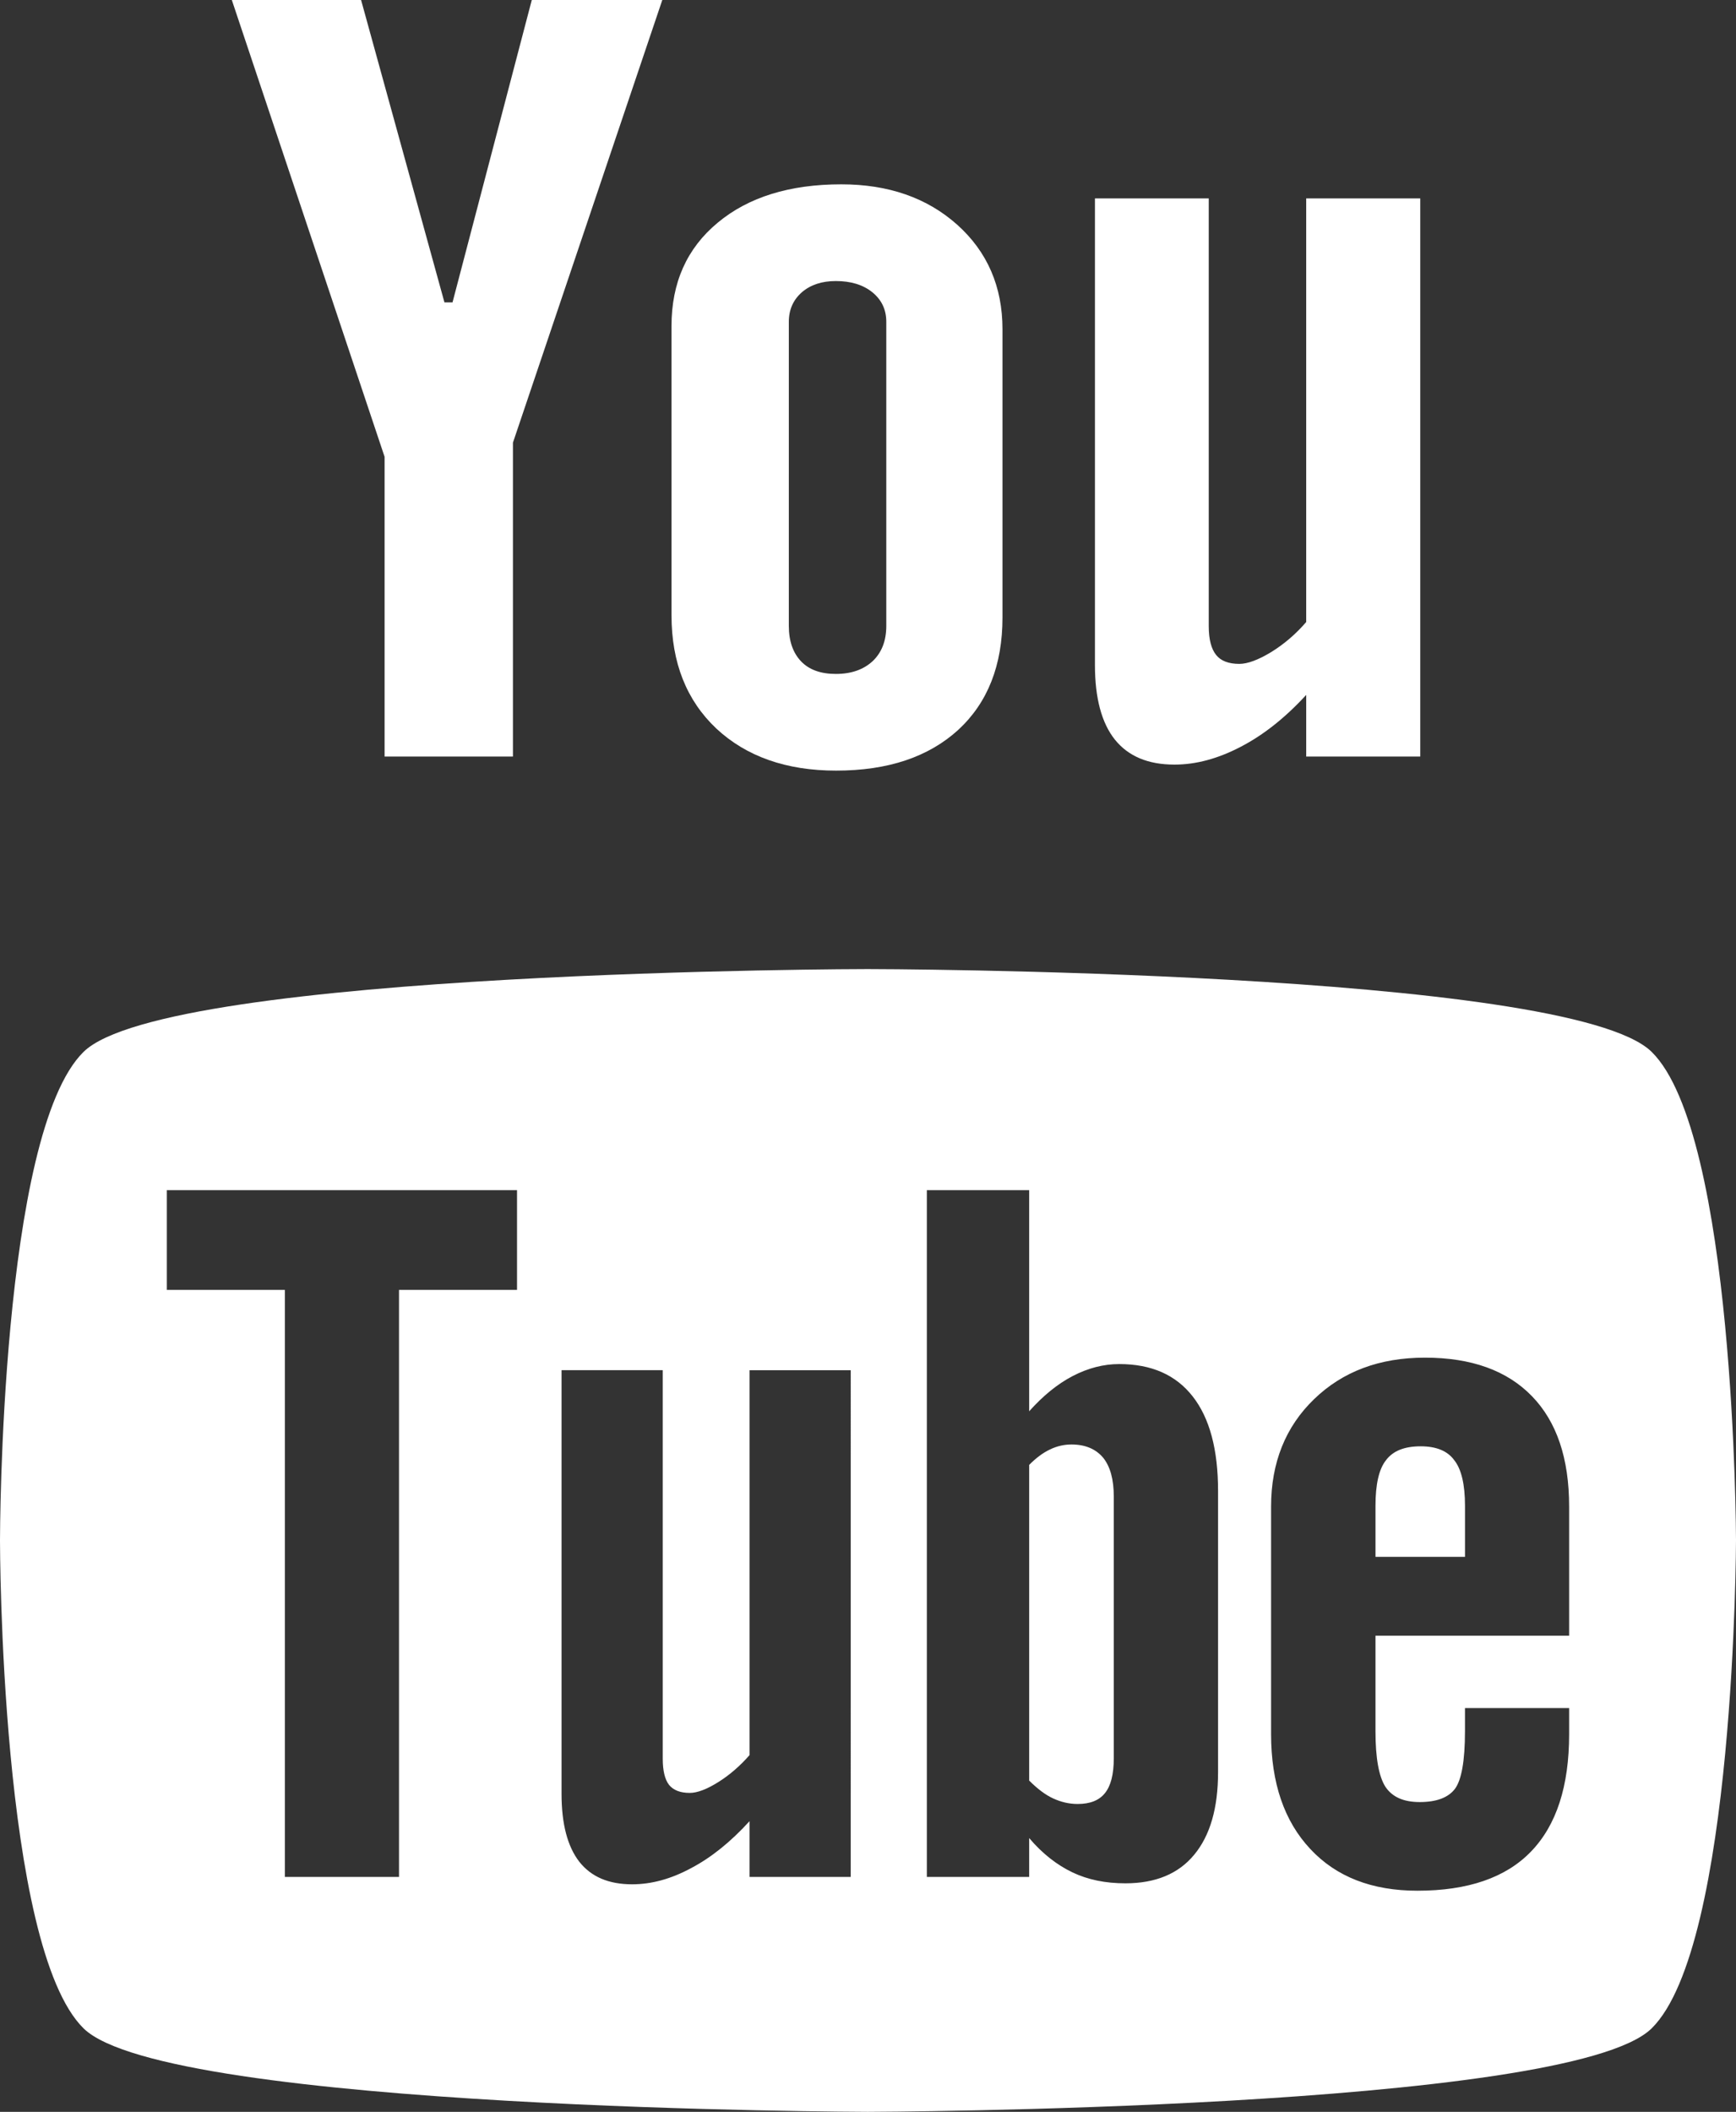 <?xml version="1.0" encoding="utf-8"?>
<!--
  ~ Copyright (c) 2017.  Caipi Labs.  All rights reserved.
  ~
  ~ This File is part of Caipi. You can redistribute it and/or modify
  ~ it under the terms of the GNU Affero General Public License as
  ~ published by the Free Software Foundation, either version 3 of the
  ~ License, or (at your option) any later version.
  ~ This program is distributed in the hope that it will be useful,
  ~ but WITHOUT ANY WARRANTY; without even the implied warranty of
  ~ MERCHANTABILITY or FITNESS FOR A PARTICULAR PURPOSE.  See the
  ~ GNU Affero General Public License for more details.
  ~ You should have received a copy of the GNU Affero General Public License
  ~ along with this program. If not, see <http://www.gnu.org/licenses/>.
  ~  This project is dual licensed under AGPL and Commercial Licence.
  ~
  ~ @author : Nathanael Braun
  ~ @contact : caipilabs@gmail.com
  -->

<!-- Generator: Adobe Illustrator 15.0.0, SVG Export Plug-In . SVG Version: 6.00 Build 0)  -->
<!DOCTYPE svg PUBLIC "-//W3C//DTD SVG 1.1//EN" "http://www.w3.org/Graphics/SVG/1.1/DTD/svg11.dtd">
<svg version="1.1" id="Layer_1" xmlns="http://www.w3.org/2000/svg" xmlns:xlink="http://www.w3.org/1999/xlink" x="0px" y="0px"
	 width="420.945px" height="512px" viewBox="0 0 420.945 512" enable-background="new 0 0 420.945 512" xml:space="preserve">
<rect x="0" y="0" width="420.945" height="512" fill="#333333" stroke="none"/>
<g>
	<g>
		<polygon fill="#FFFFFF" points="56.212,0 87.554,0 107.77,73.316 109.726,73.316 128.948,0 160.594,0 124.378,107.316 
			124.378,183.414 93.254,183.414 93.254,110.745 		"/>
		<path fill="#FFFFFF" d="M162.825,79.059c0-10.507,3.718-18.852,11.182-25.049c7.437-6.211,17.461-9.322,29.993-9.322
			c11.429,0,20.822,3.276,28.148,9.832c7.27,6.541,10.934,14.982,10.934,25.297v69.9c0,11.567-3.58,20.629-10.713,27.226
			c-7.217,6.582-17.049,9.888-29.634,9.888c-12.063,0-21.757-3.416-29.029-10.189c-7.216-6.804-10.878-15.961-10.878-27.459
			L162.825,79.059L162.825,79.059z M191.275,151.741c0,3.704,1.019,6.554,2.974,8.606c1.956,2.038,4.766,3.043,8.428,3.043
			c3.747,0,6.693-1.045,8.924-3.098c2.205-2.094,3.307-4.943,3.307-8.552V78.025c0-2.959-1.131-5.342-3.389-7.174
			c-2.258-1.817-5.205-2.713-8.842-2.713c-3.387,0-6.113,0.896-8.234,2.713c-2.093,1.832-3.167,4.213-3.167,7.174L191.275,151.741
			L191.275,151.741z"/>
		<path fill="#FFFFFF" d="M344.381,48.102v135.313h-27.652v-14.941c-5.041,5.494-10.355,9.723-15.893,12.586
			c-5.508,2.878-10.854,4.312-16.031,4.312c-6.443,0-11.209-2.025-14.457-6.046c-3.223-4.035-4.848-10.066-4.848-18.137V48.102
			h27.596v103.735c0,3.209,0.635,5.522,1.791,6.954c1.129,1.434,3.029,2.162,5.619,2.162c2.01,0,4.6-0.963,7.711-2.85
			c3.084-1.9,5.949-4.326,8.51-7.299V48.102H344.381z"/>
	</g>
	<g>
		<path fill="#FFFFFF" d="M259.826,350.205c-1.762,0-3.497,0.372-5.206,1.198c-1.707,0.8-3.387,2.053-5.065,3.747v76.537
			c1.981,1.981,3.938,3.482,5.838,4.338c1.875,0.865,3.83,1.336,5.921,1.336c3.004,0,5.207-0.868,6.611-2.631
			c1.402-1.723,2.146-4.505,2.146-8.455v-63.43c0-4.146-0.855-7.299-2.588-9.445C265.693,351.279,263.131,350.205,259.826,350.205z"
			/>
		<path fill="#FFFFFF" d="M344.49,350.646c-3.91,0-6.719,1.087-8.428,3.388c-1.707,2.146-2.533,5.865-2.533,11.003v12.407h21.703
			v-12.407c0-5.137-0.881-8.854-2.59-11.003C350.99,351.733,348.209,350.646,344.49,350.646z"/>
		<path fill="#FFFFFF" d="M400.482,255.008c-20.16-19.814-190.091-20.078-190.091-20.063c0-0.015-169.905,0.249-190.12,20.063
			C0.055,274.852,0,372.819,0,373.383v0.18c0,0.563,0.056,98.364,20.271,118.209C40.484,511.573,210.391,512,210.391,512
			s169.931-0.427,190.091-20.229c20.299-19.913,20.463-118.389,20.463-118.389C420.945,372.817,420.727,274.852,400.482,255.008z
			 M125.368,312.722H96.752v142.32h-27.68v-142.32H40.456V288.54h84.911L125.368,312.722L125.368,312.722z M206.285,455.043h-24.54
			v-13.509c-4.571,5.012-9.254,8.799-14.183,11.389c-4.903,2.646-9.641,3.91-14.268,3.91c-5.702,0-9.916-1.79-12.834-5.479
			c-2.837-3.679-4.297-9.115-4.297-16.456V332.193h24.541v94.221c0,2.919,0.523,5.012,1.516,6.306
			c1.074,1.322,2.754,1.956,5.04,1.956c1.791,0,4.104-0.868,6.858-2.589c2.782-1.736,5.288-3.912,7.628-6.569v-93.322h24.54
			L206.285,455.043L206.285,455.043z M295.355,429.663c0,8.688-1.93,15.354-5.783,19.996c-3.828,4.653-9.418,6.938-16.689,6.938
			c-4.82,0-9.09-0.864-12.836-2.655c-3.744-1.789-7.299-4.545-10.492-8.316v9.418h-24.813V288.54h24.813v53.609
			c3.332-3.72,6.83-6.598,10.521-8.523c3.744-1.955,7.52-2.92,11.318-2.92c7.795,0,13.717,2.617,17.793,7.823
			c4.131,5.246,6.17,12.916,6.17,22.969v68.165H295.355z M380.488,396.559h-46.961v23.148c0,6.473,0.801,10.948,2.396,13.468
			c1.652,2.492,4.406,3.72,8.318,3.72c4.072,0,6.91-1.062,8.535-3.182c1.6-2.121,2.451-6.775,2.451-14.006v-5.604h25.256v6.309
			c0,12.601-3.059,22.088-9.254,28.491c-6.113,6.335-15.313,9.486-27.541,9.486c-10.988,0-19.666-3.347-25.973-10.122
			c-6.309-6.731-9.504-16.016-9.504-27.856v-55.166c0-10.617,3.498-19.349,10.439-26.041c6.939-6.706,15.863-10.052,26.881-10.052
			c11.236,0,19.885,3.11,25.916,9.321c6.031,6.196,9.035,15.12,9.035,26.771v31.313L380.488,396.559L380.488,396.559z"/>
	</g>
</g>
</svg>
